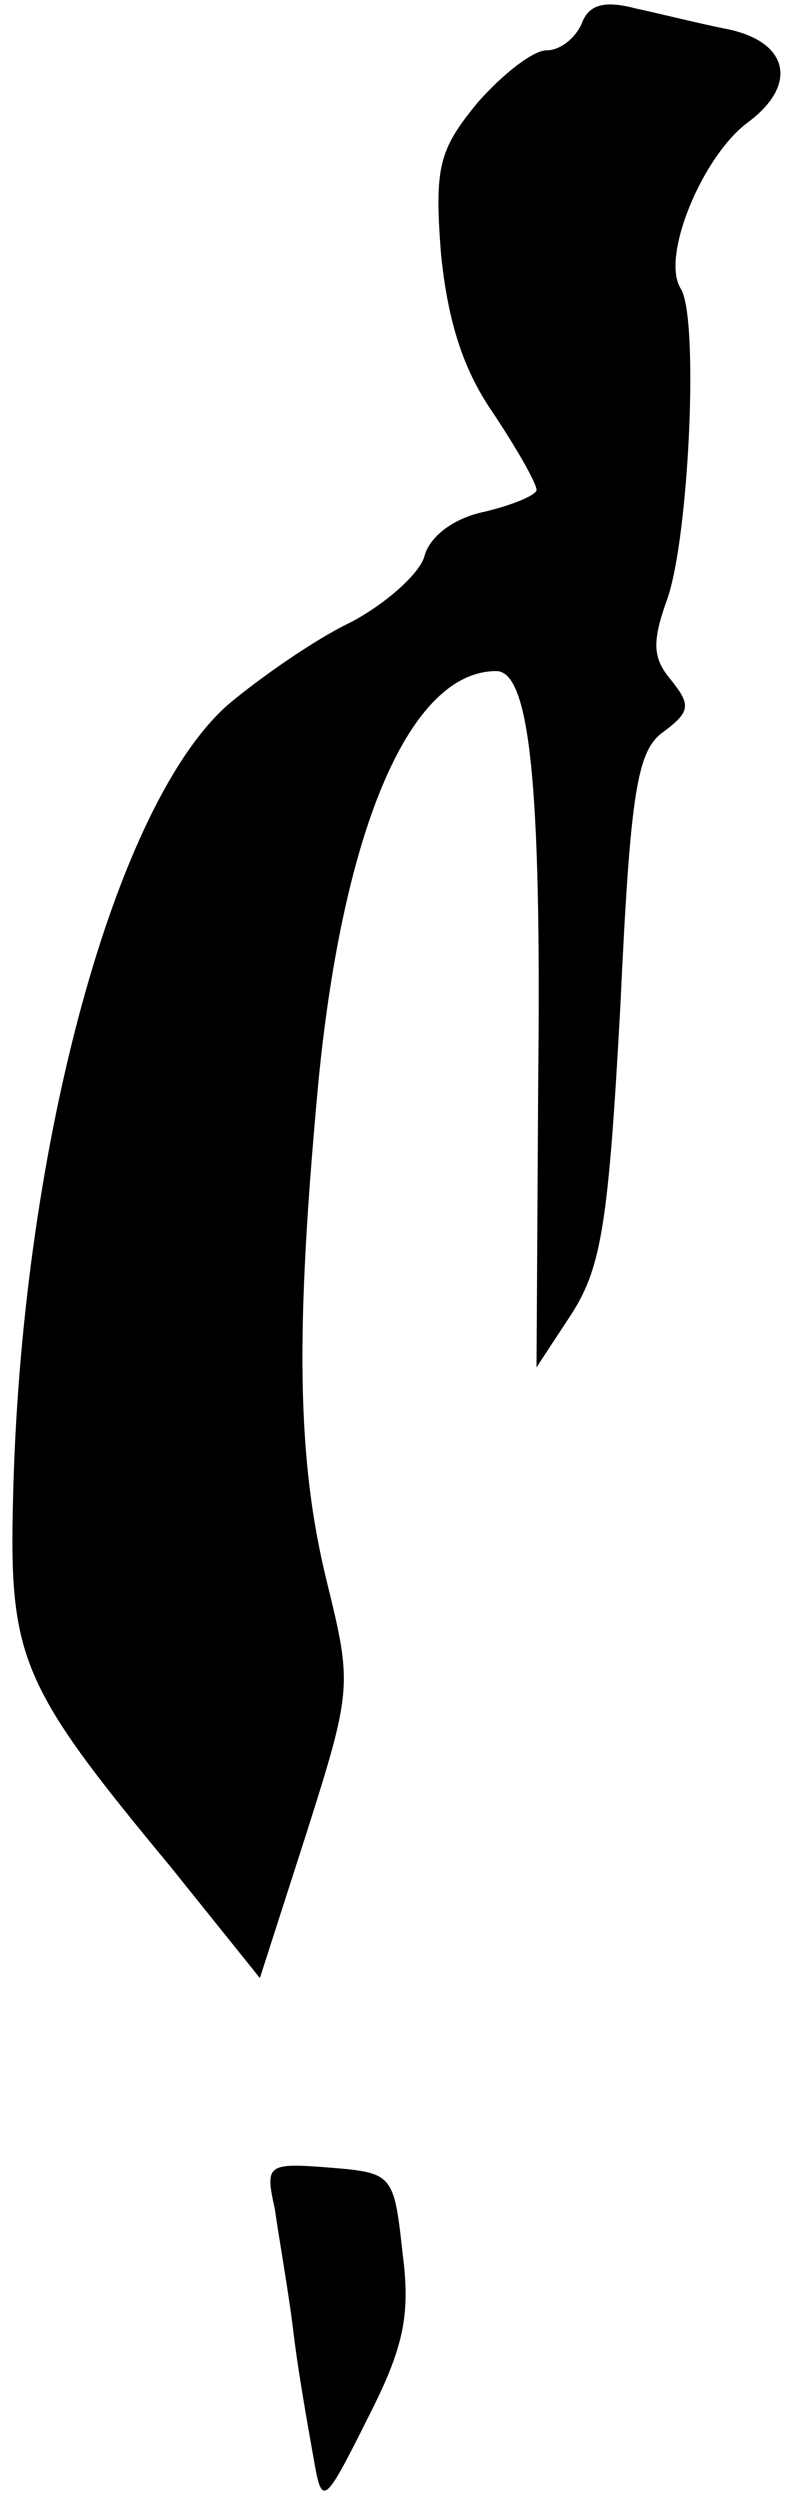 <?xml version="1.0" standalone="no"?>
<!DOCTYPE svg PUBLIC "-//W3C//DTD SVG 20010904//EN"
 "http://www.w3.org/TR/2001/REC-SVG-20010904/DTD/svg10.dtd">
<svg version="1.0" xmlns="http://www.w3.org/2000/svg"
 width="47pt" height="149pt" viewBox="0 0 47 149"
 preserveAspectRatio="xMidYMid meet">
<g transform="translate(0,149) scale(0.1,-0.1)"
fill="#000000" stroke="none">
<path fill="#000000" stroke="none" d="M347 1476 c-4 -9 -13 -16 -21 -16 -8 0
-26 -14 -41 -31 -23 -28 -26 -38 -22 -90 4 -40 13 -69 31 -95 14 -21 26 -42
26 -46 0 -3 -14 -9 -31 -13 -19 -4 -33 -15 -36 -27 -3 -10 -23 -28 -44 -39
-21 -10 -54 -33 -73 -49 -67 -59 -122 -260 -128 -465 -3 -103 2 -117 94 -228
l53 -66 28 87 c27 85 27 88 12 149 -18 73 -19 149 -5 299 15 152 55 244 106
244 20 0 27 -68 25 -245 l-1 -170 21 32 c18 28 22 56 29 183 6 129 10 153 26
164 16 12 16 16 4 31 -11 13 -11 23 -2 48 13 37 19 168 8 185 -12 19 13 79 40
99 31 23 24 49 -14 56 -15 3 -39 9 -53 12 -19 5 -28 2 -32 -9z"/>
<path fill="#000000" stroke="none" d="M164 173 c2 -15 8 -48 11 -73 3 -25 9
-58 12 -75 5 -29 6 -29 32 23 22 43 26 62 21 100 -5 46 -6 47 -43 50 -38 3
-39 2 -33 -25z"/>
</g>
</svg>
